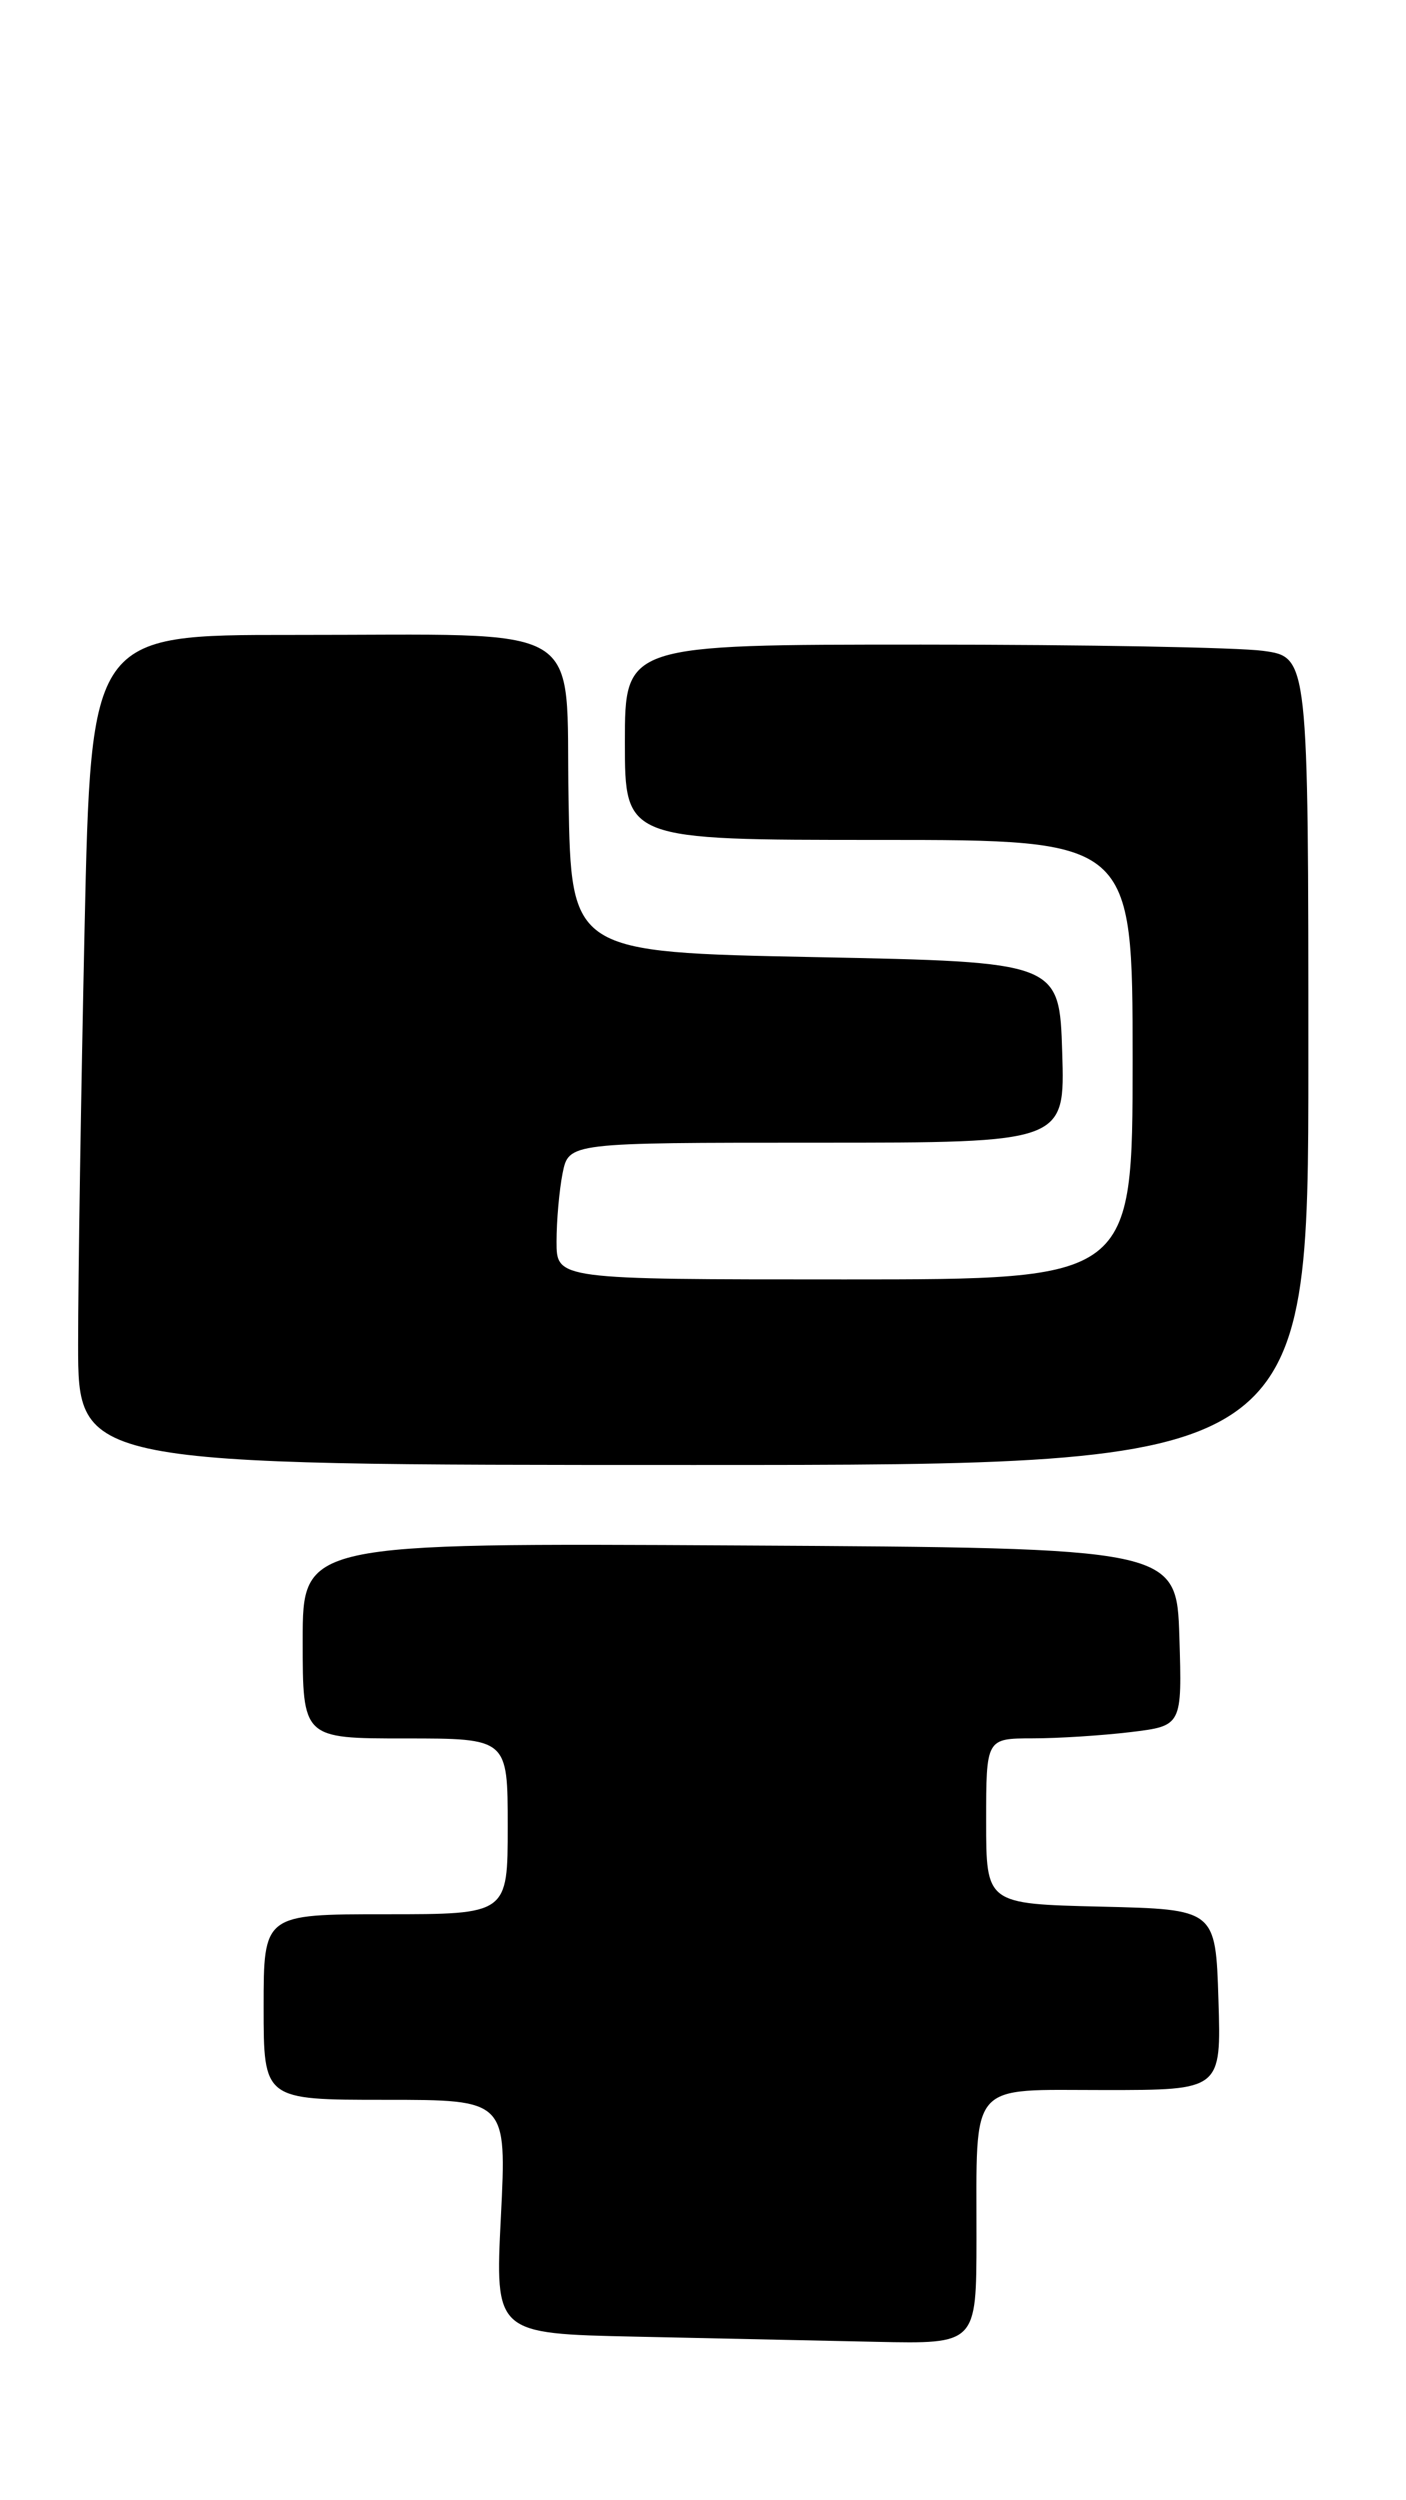 <?xml version="1.0" encoding="UTF-8" standalone="no"?>
<!DOCTYPE svg PUBLIC "-//W3C//DTD SVG 1.1//EN" "http://www.w3.org/Graphics/SVG/1.1/DTD/svg11.dtd" >
<svg xmlns="http://www.w3.org/2000/svg" xmlns:xlink="http://www.w3.org/1999/xlink" version="1.1" viewBox="0 0 144 256">
 <g >
 <path fill="currentColor"
d=" M 100.01 229.25 C 100.03 212.87 99.06 214.00 113.15 214.00 C 125.08 214.00 125.08 214.00 124.79 204.75 C 124.50 195.50 124.50 195.50 112.75 195.22 C 101.00 194.94 101.00 194.94 101.00 186.47 C 101.00 178.00 101.00 178.00 105.75 177.99 C 108.36 177.99 112.88 177.70 115.79 177.35 C 121.07 176.71 121.07 176.71 120.79 167.61 C 120.50 158.50 120.50 158.50 75.75 158.24 C 31.00 157.98 31.00 157.98 31.00 167.99 C 31.00 178.00 31.00 178.00 41.50 178.00 C 52.00 178.00 52.00 178.00 52.00 187.00 C 52.00 196.00 52.00 196.00 39.50 196.00 C 27.00 196.00 27.00 196.00 27.00 205.50 C 27.00 215.00 27.00 215.00 39.45 215.00 C 51.90 215.00 51.90 215.00 51.30 226.97 C 50.70 238.94 50.70 238.94 65.10 239.25 C 73.02 239.42 84.11 239.66 89.75 239.78 C 100.00 240.00 100.00 240.00 100.01 229.25 Z  M 134.00 108.64 C 134.00 67.27 134.00 67.27 129.36 66.64 C 126.81 66.29 111.06 66.00 94.36 66.00 C 64.00 66.00 64.00 66.00 64.00 76.00 C 64.00 86.00 64.00 86.00 90.00 86.00 C 116.00 86.00 116.00 86.00 116.00 108.50 C 116.00 131.00 116.00 131.00 86.50 131.00 C 57.00 131.00 57.00 131.00 57.00 127.13 C 57.00 124.99 57.28 121.84 57.62 120.13 C 58.25 117.00 58.25 117.00 83.66 117.00 C 109.08 117.00 109.08 117.00 108.79 107.75 C 108.50 98.50 108.50 98.50 83.50 98.00 C 58.50 97.50 58.50 97.50 58.23 81.88 C 57.90 63.35 60.72 65.03 29.91 65.01 C 9.32 65.00 9.32 65.00 8.66 95.16 C 8.30 111.75 8.00 130.88 8.00 137.66 C 8.00 150.00 8.00 150.00 71.00 150.00 C 134.00 150.00 134.00 150.00 134.00 108.64 Z "/>
</g>
</svg>